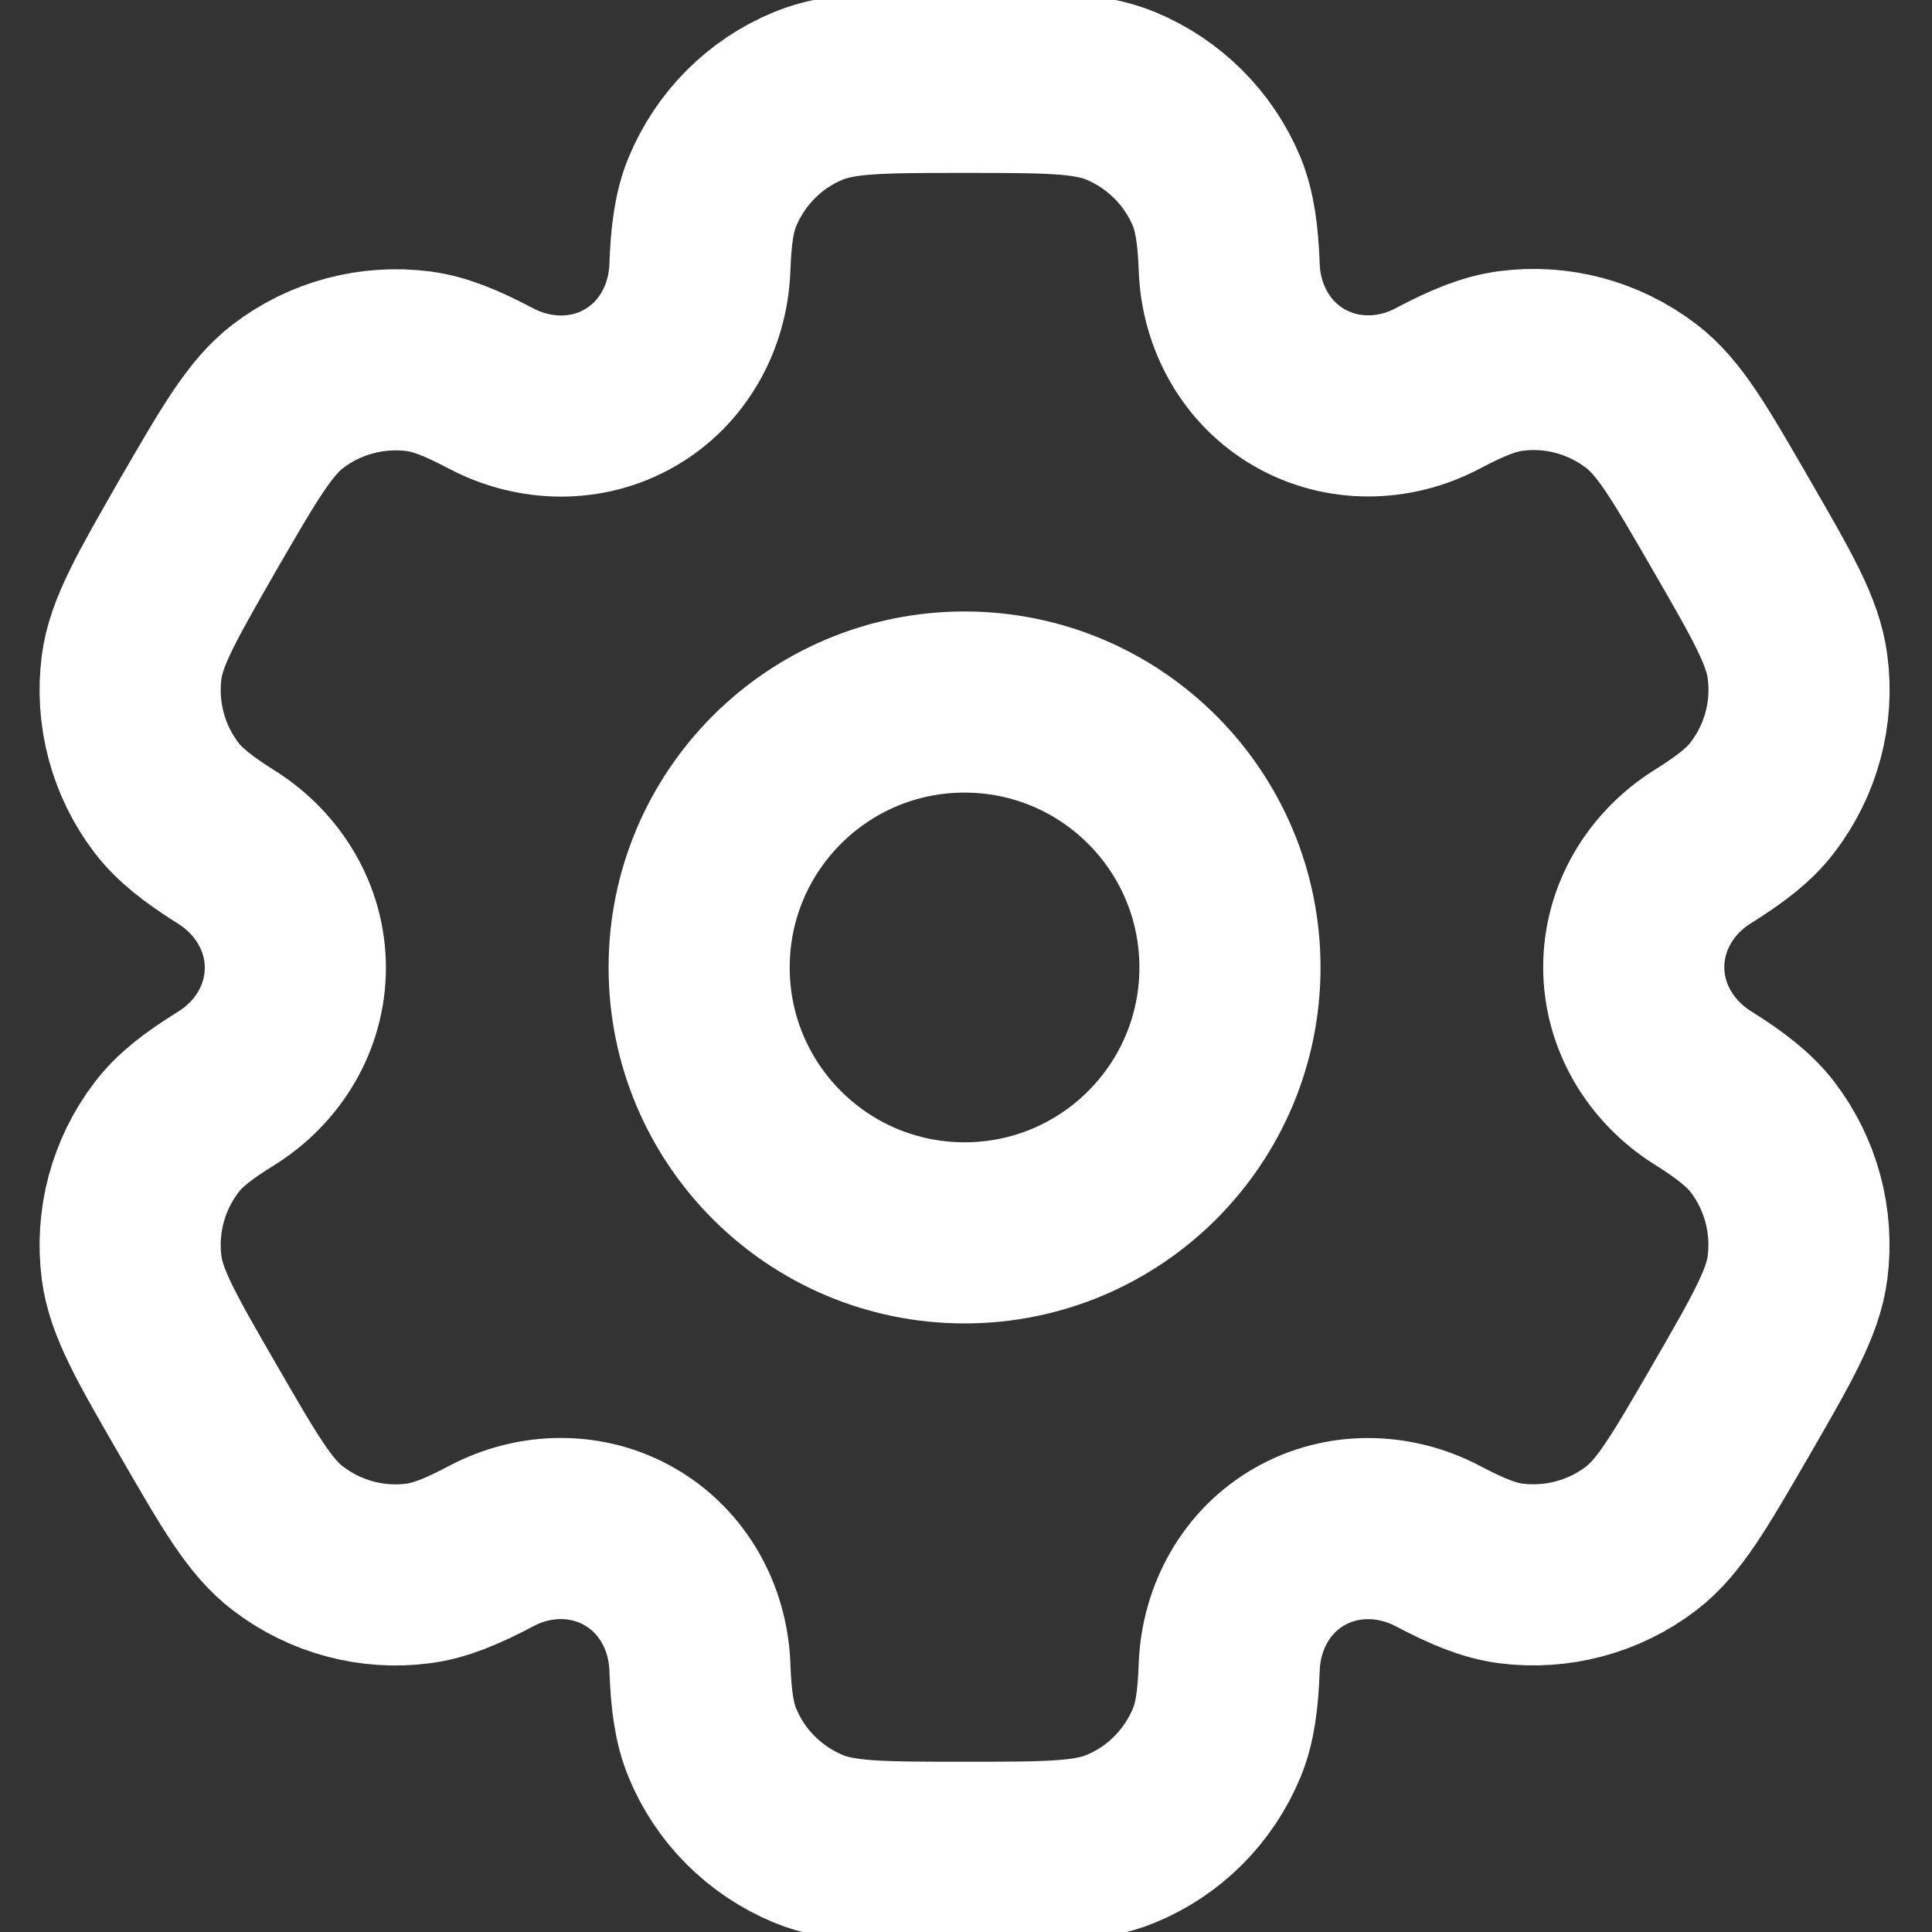 <?xml version="1.0" encoding="utf-8"?>
<!-- Generator: Adobe Illustrator 26.5.0, SVG Export Plug-In . SVG Version: 6.00 Build 0)  -->
<svg version="1.1" id="Слой_1" xmlns="http://www.w3.org/2000/svg" xmlns:xlink="http://www.w3.org/1999/xlink" x="0px" y="0px"
	 viewBox="0 0 800 800" style="enable-background:new 0 0 800 800;" xml:space="preserve">
<rect x="0" y="0" width="800" height="800" fill="#333333" stroke="none"/>
<style type="text/css">
	.st0{fill:none;stroke:#FFFFFF;stroke-width:75;stroke-miterlimit:133.333;}
</style>
<circle class="st0" cx="399.4" cy="400.6" r="109.9"/>
<path class="st0" d="M464.1,39.7c-13.5-5.6-30.5-5.6-64.7-5.6s-51.2,0-64.7,5.6c-18,7.4-32.2,21.7-39.7,39.7
	c-3.4,8.2-4.7,17.7-5.2,31.6c-0.8,20.4-11.2,39.4-29,49.6c-17.7,10.2-39.3,9.8-57.4,0.3c-12.3-6.5-21.2-10.1-30-11.3
	c-19.3-2.5-38.8,2.7-54.2,14.5c-11.6,8.9-20.1,23.7-37.2,53.2C65,247,56.4,261.8,54.5,276.2C52,295.5,57.2,315,69,330.4
	c5.4,7,13,13,24.8,20.4c17.3,10.9,28.5,29.4,28.5,49.9c0,20.5-11.1,39-28.5,49.9C82,457.9,74.4,463.8,69,470.9
	C57.2,486.3,52,505.8,54.5,525c1.9,14.5,10.4,29.2,27.5,58.8c17.1,29.6,25.6,44.4,37.2,53.2c15.4,11.8,34.9,17.1,54.2,14.5
	c8.8-1.2,17.7-4.8,30-11.3c18.1-9.6,39.7-9.9,57.4,0.3c17.7,10.2,28.2,29.1,29,49.6c0.5,13.9,1.8,23.4,5.2,31.6
	c7.4,18,21.7,32.2,39.7,39.7c13.5,5.6,30.5,5.6,64.7,5.6s51.2,0,64.7-5.6c18-7.4,32.2-21.7,39.7-39.7c3.4-8.2,4.7-17.7,5.2-31.6
	c0.8-20.4,11.2-39.4,29-49.6c17.7-10.2,39.3-9.8,57.4-0.3c12.3,6.5,21.2,10.1,30,11.3c19.3,2.5,38.8-2.7,54.2-14.5
	c11.6-8.9,20.1-23.7,37.2-53.2c17.1-29.6,25.6-44.4,27.5-58.8c2.5-19.3-2.7-38.8-14.5-54.2c-5.4-7-13-13-24.8-20.4
	c-17.3-10.9-28.5-29.4-28.5-49.9s11.1-39,28.5-49.9c11.8-7.4,19.4-13.3,24.8-20.4c11.8-15.4,17.1-34.9,14.5-54.2
	c-1.9-14.5-10.4-29.2-27.5-58.8c-17.1-29.6-25.6-44.4-37.2-53.2c-15.4-11.8-34.9-17.1-54.2-14.5c-8.8,1.2-17.7,4.8-30,11.3
	c-18.1,9.6-39.7,9.9-57.4-0.3c-17.7-10.2-28.2-29.1-29-49.6c-0.5-13.9-1.9-23.4-5.2-31.6C496.3,61.4,482.1,47.2,464.1,39.7z"/>
</svg>

